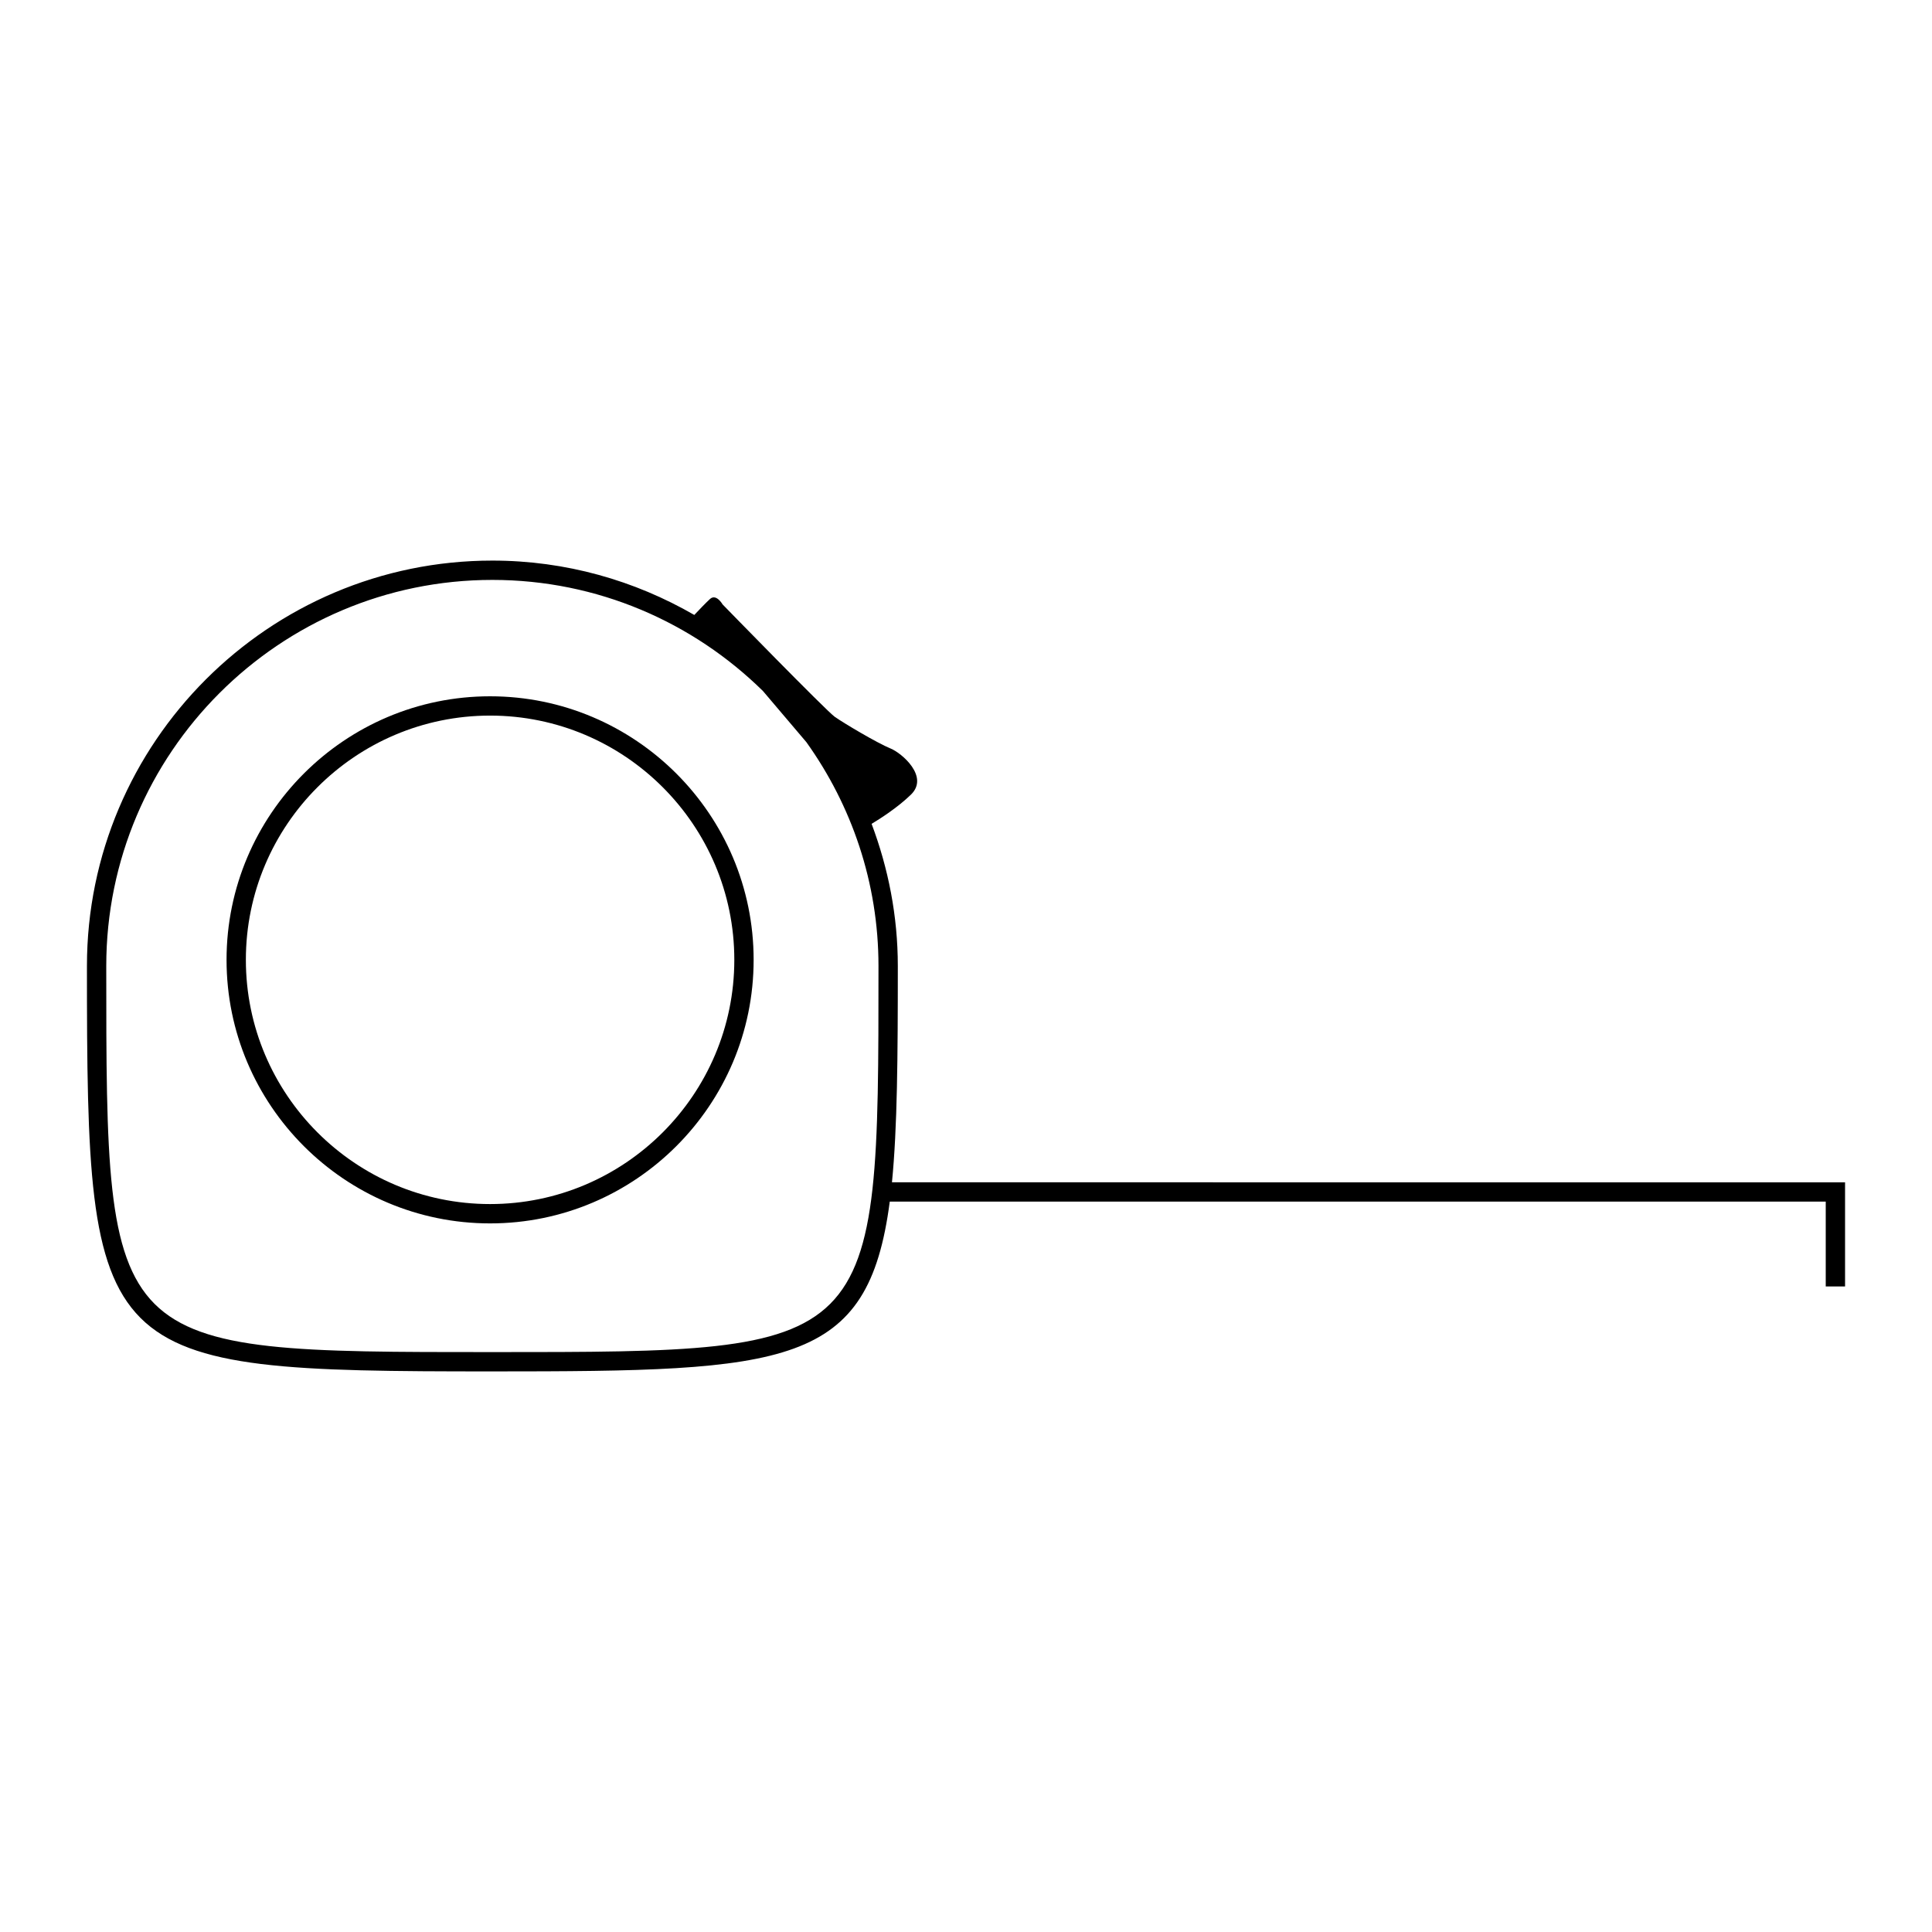 <svg xmlns="http://www.w3.org/2000/svg" xmlns:xlink="http://www.w3.org/1999/xlink" version="1.1" x="0px" y="0px" viewBox="0 0 100 100" enable-background="new 0 0 100 100" xml:space="preserve"><g><path d="M25.367,36.04c-7.521,0-13.641,6.119-13.641,13.641c0,7.522,6.119,13.642,13.641,13.642s13.641-6.119,13.641-13.642   C39.008,42.159,32.889,36.04,25.367,36.04z M25.367,62.322c-6.97,0-12.641-5.671-12.641-12.642c0-6.97,5.671-12.641,12.641-12.641   s12.641,5.67,12.641,12.641C38.008,56.651,32.337,62.322,25.367,62.322z"></path><path d="M46.168,61.195c0.279-2.834,0.303-6.48,0.303-11.195c0-2.592-0.494-5.064-1.357-7.358c0.456-0.274,1.346-0.843,2.035-1.511   c0.964-0.936-0.485-2.158-1.044-2.384c-0.735-0.303-2.44-1.325-2.892-1.64c-0.451-0.318-5.81-5.821-5.81-5.821   s-0.331-0.578-0.654-0.282c-0.22,0.201-0.594,0.594-0.812,0.826c-3.082-1.78-6.645-2.814-10.452-2.814   C13.913,29.016,4.5,38.429,4.5,50c0,20.592,0.393,20.984,20.984,20.984c15.306,0,19.45-0.225,20.57-8.789H94.5v4.392h1v-5.389   L46.168,61.195z M25.484,69.984C5.5,69.984,5.5,69.984,5.5,50c0-11.02,8.965-19.984,19.984-19.984   c5.452,0,10.396,2.199,14.006,5.751l2.248,2.647c2.34,3.272,3.732,7.266,3.732,11.586C45.471,69.984,45.471,69.984,25.484,69.984z"></path></g></svg>